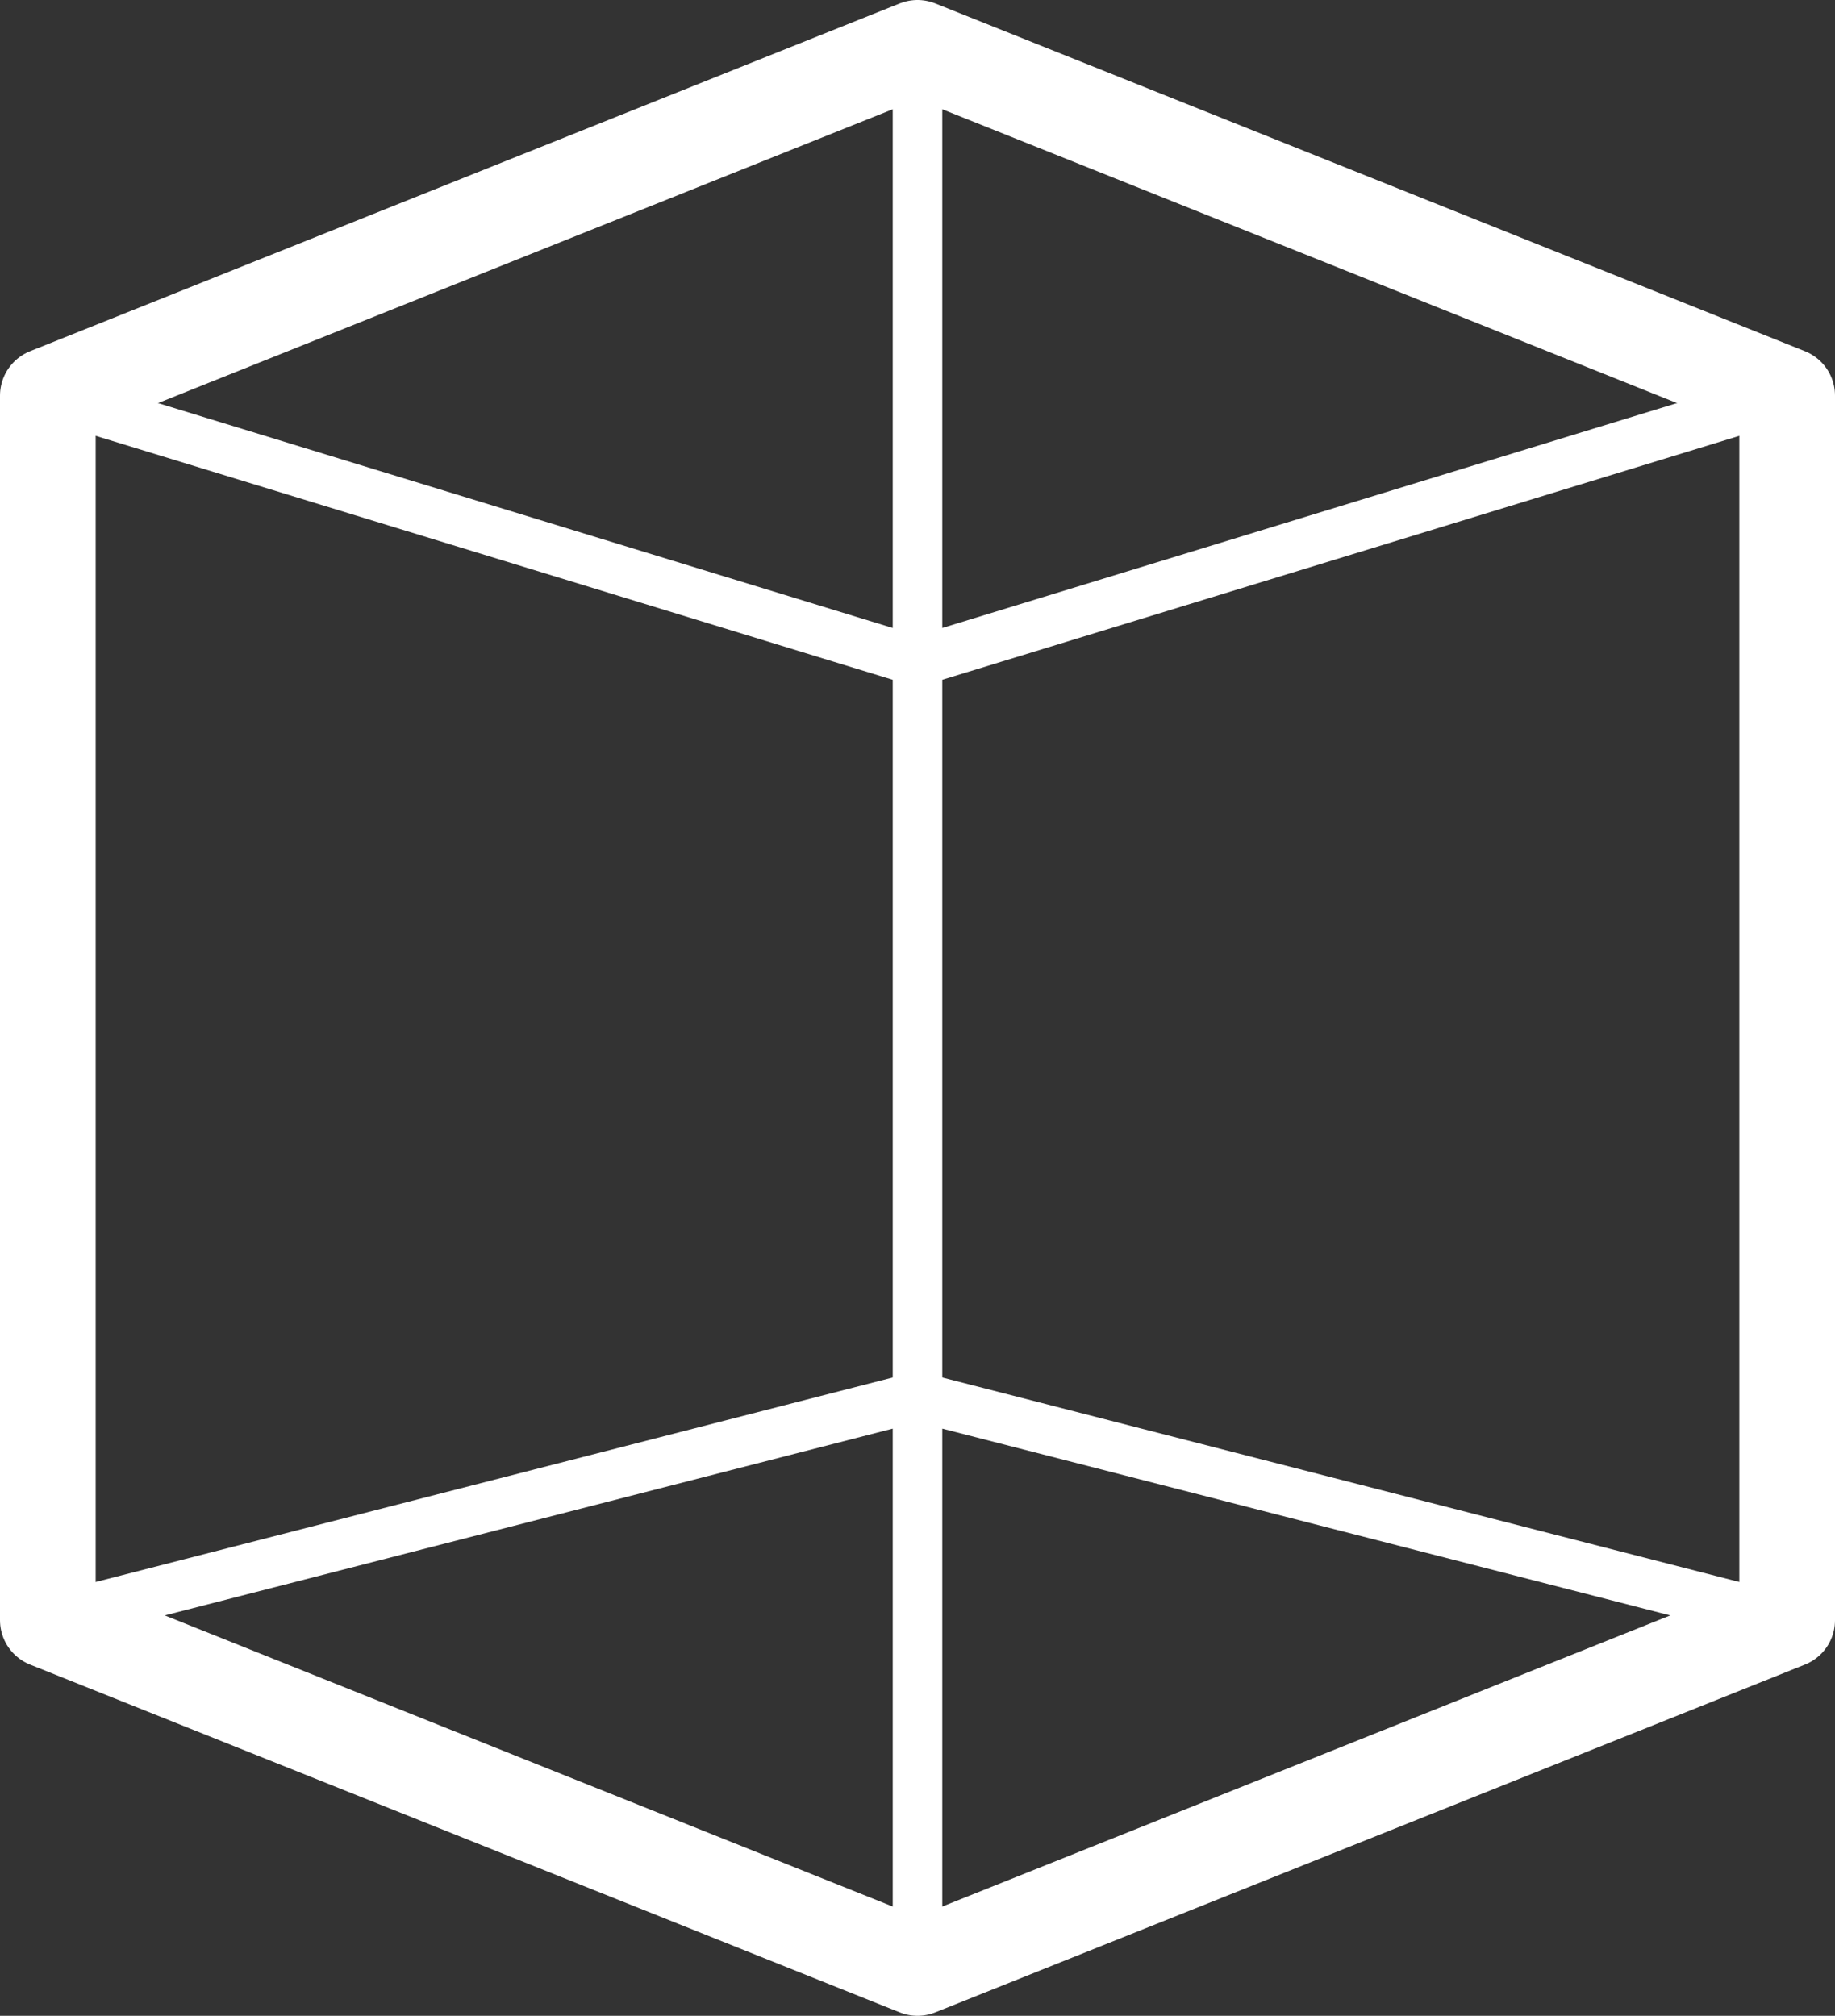 <?xml version="1.0" encoding="utf-8"?>
<svg xmlns="http://www.w3.org/2000/svg" width="537" height="590">
  <rect width="100%" height="100%" fill="#333333" stroke="none"/>
  <g fill="none" stroke="#fff" stroke-linejoin="round">
    <path d="M268.5 14l254.5 101.8v358.4l-254.5 101.8-254.5-101.8v-358.4z" stroke-width="28"></path>
    <path d="M268.5 14v560zM14 115.7l254.5 77.9 254.5-77.9v358.4l-254.5-65.3-254.5 65.3" stroke-width="14.5"></path>
  </g>
</svg>
